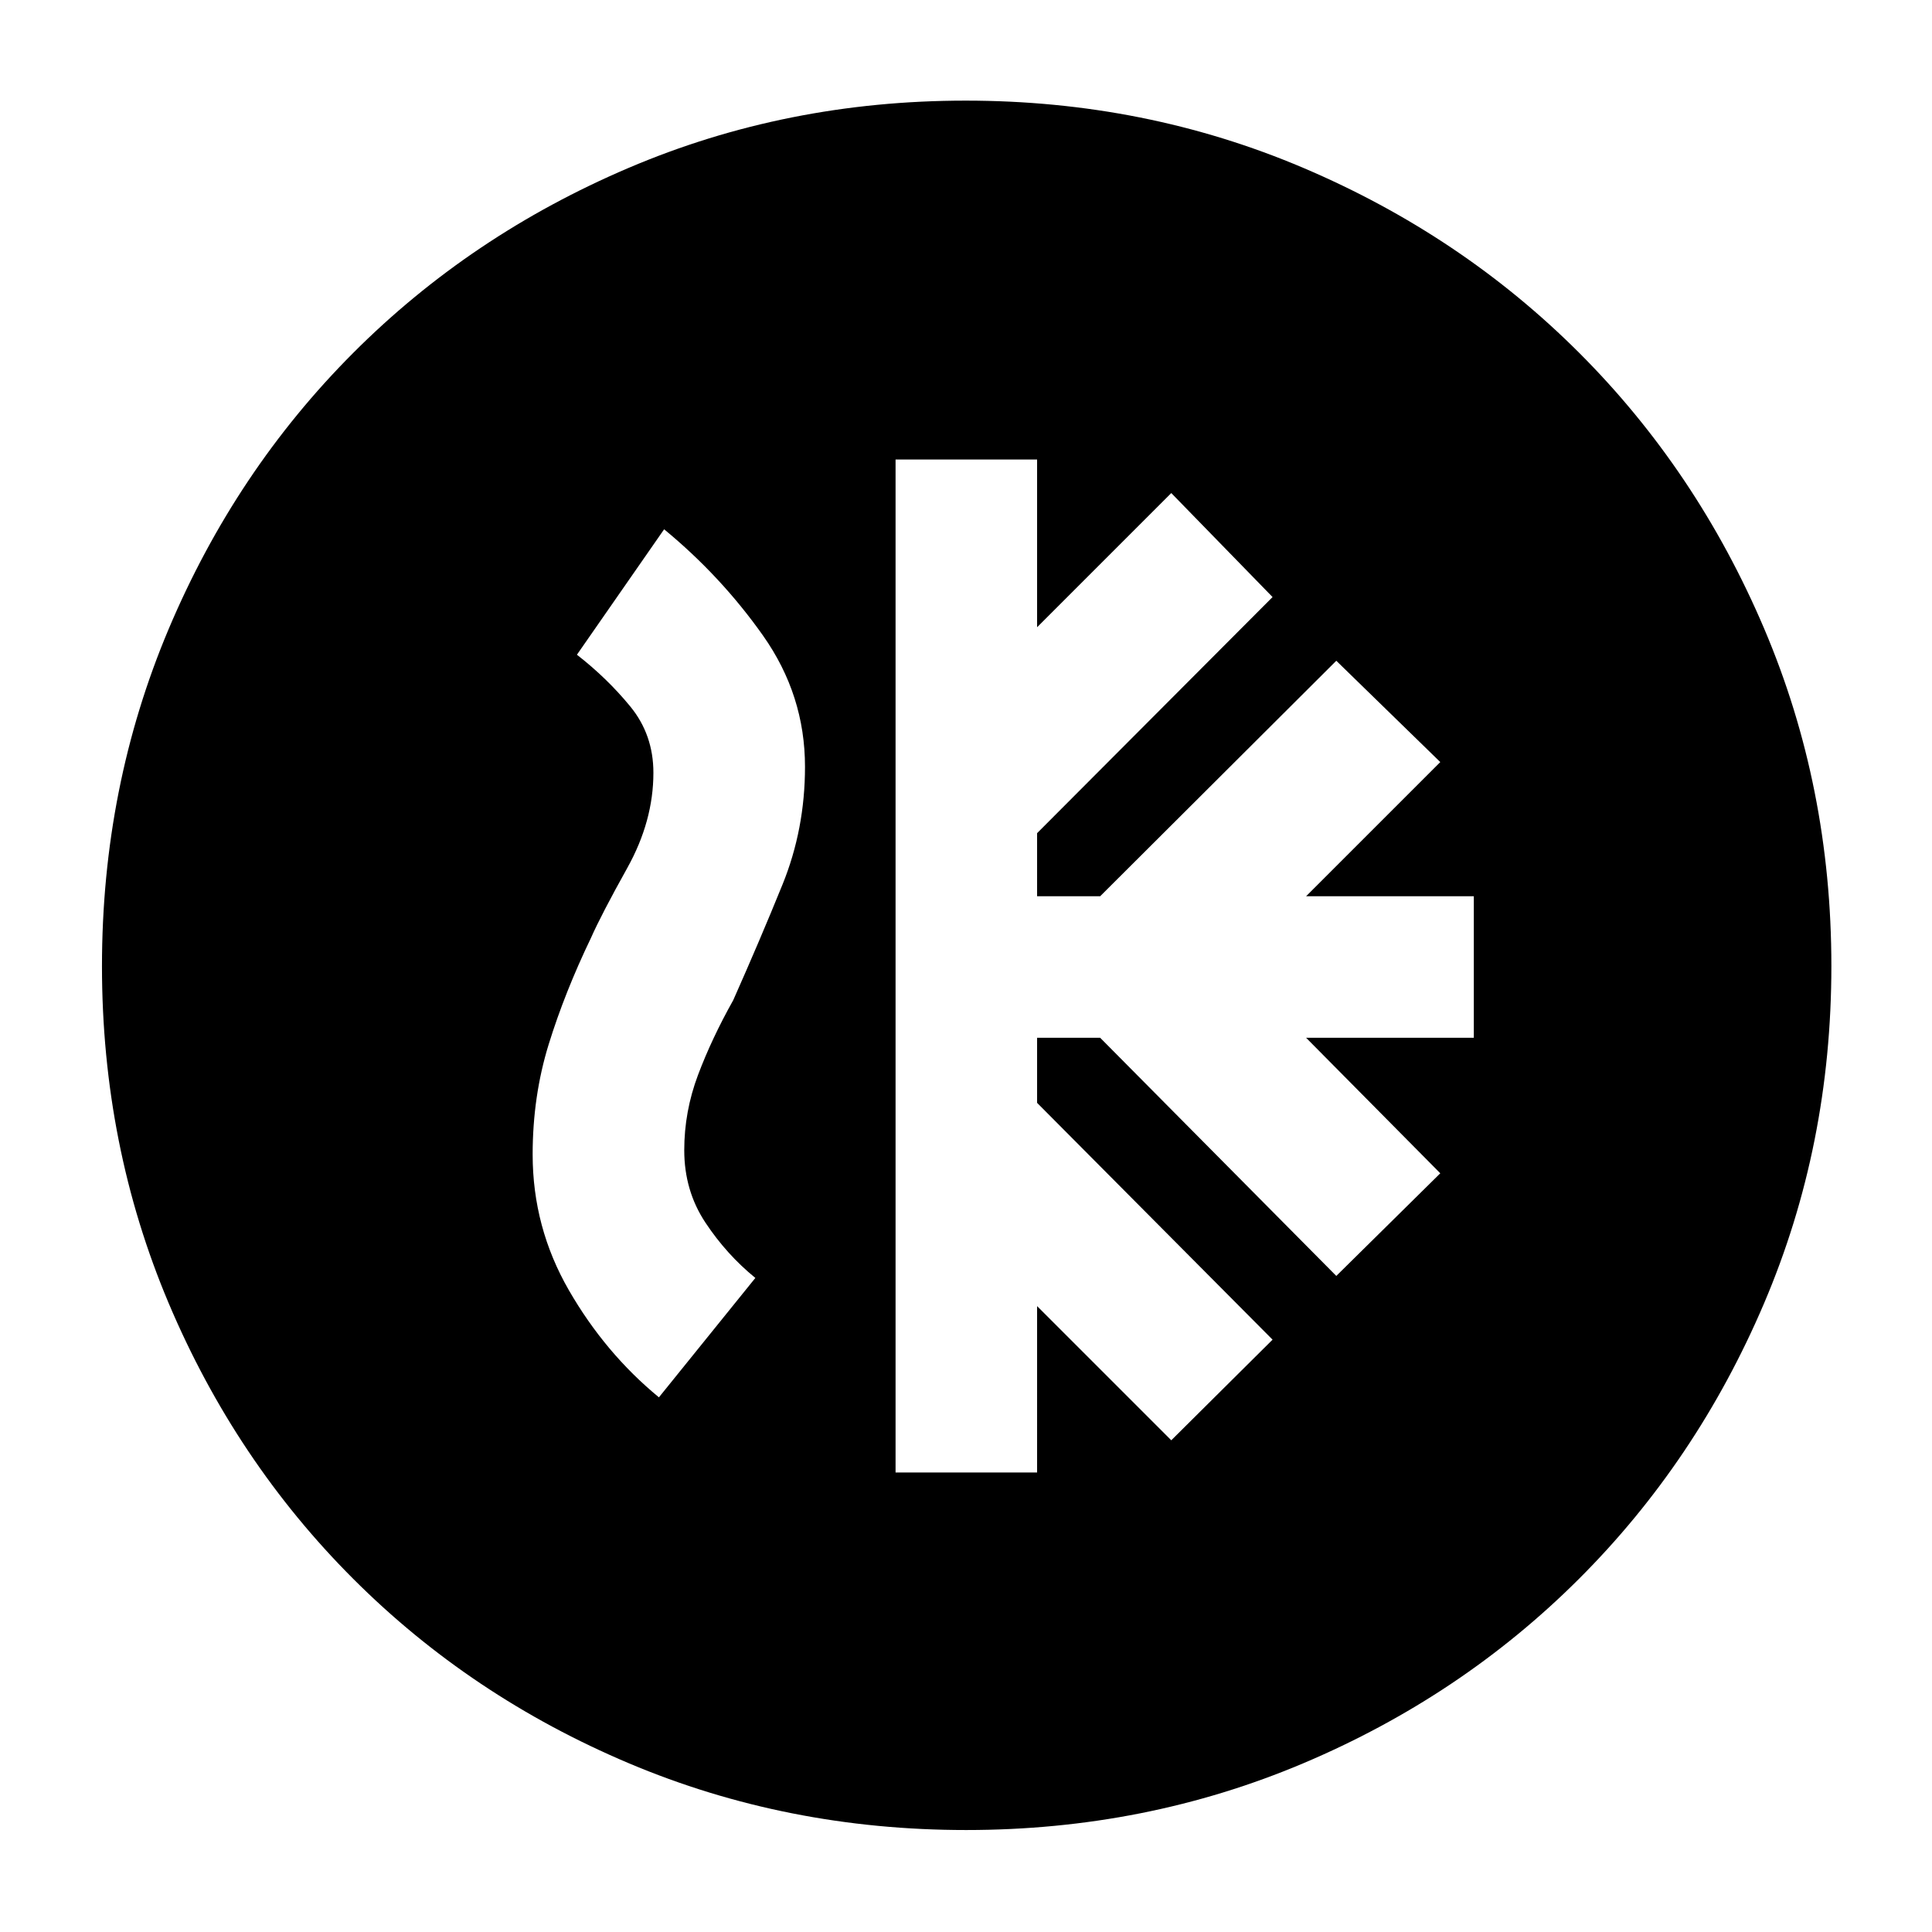 <svg xmlns="http://www.w3.org/2000/svg" height="40" viewBox="0 -960 960 960" width="40"><path d="M445-228.33h70.33V-311L582-244.33l50.33-50-117-117.67v-32.33h31.34L664-326l51.67-51L649-444.33h83.33v-70.34H649l66.67-66.66L664-631.67l-117.33 117h-31.34V-546l117-117.33L582-715l-66.67 66.67v-83.34H445v503.34Zm35.09 177.66q-89.09 0-167.59-33.16Q234-117 175.5-175.5T83.83-312.41q-33.16-78.41-33.16-167.5T83.83-647.5Q117-726 175.4-784.53q58.39-58.54 136.85-92Q390.7-910 479.85-910q89.15 0 167.73 33.41 78.58 33.42 137.06 91.86 58.49 58.45 91.92 136.98Q910-569.23 910-480q0 89.18-33.47 167.67-33.46 78.49-92 136.91Q726-117 647.59-83.83q-78.41 33.16-167.5 33.16Zm-152.68-215L375.33-325Q361-336.67 350.5-352.52 340-368.38 340-388.48q0-19.19 6.83-37.35 6.84-18.17 17.5-37.17 13.34-30 24.5-57.5Q400-548 400-579q0-35.6-20.83-65.14Q358.33-673.67 330-697l-43.33 62.33q15 11.67 26.5 25.69 11.5 14.02 11.5 32.98 0 24-13 47.33-13 23.34-18 34.67-13 27-21 52.83-8 25.84-8 54.84 0 36.19 18 67.43 18 31.23 44.74 53.23Z"/></svg>